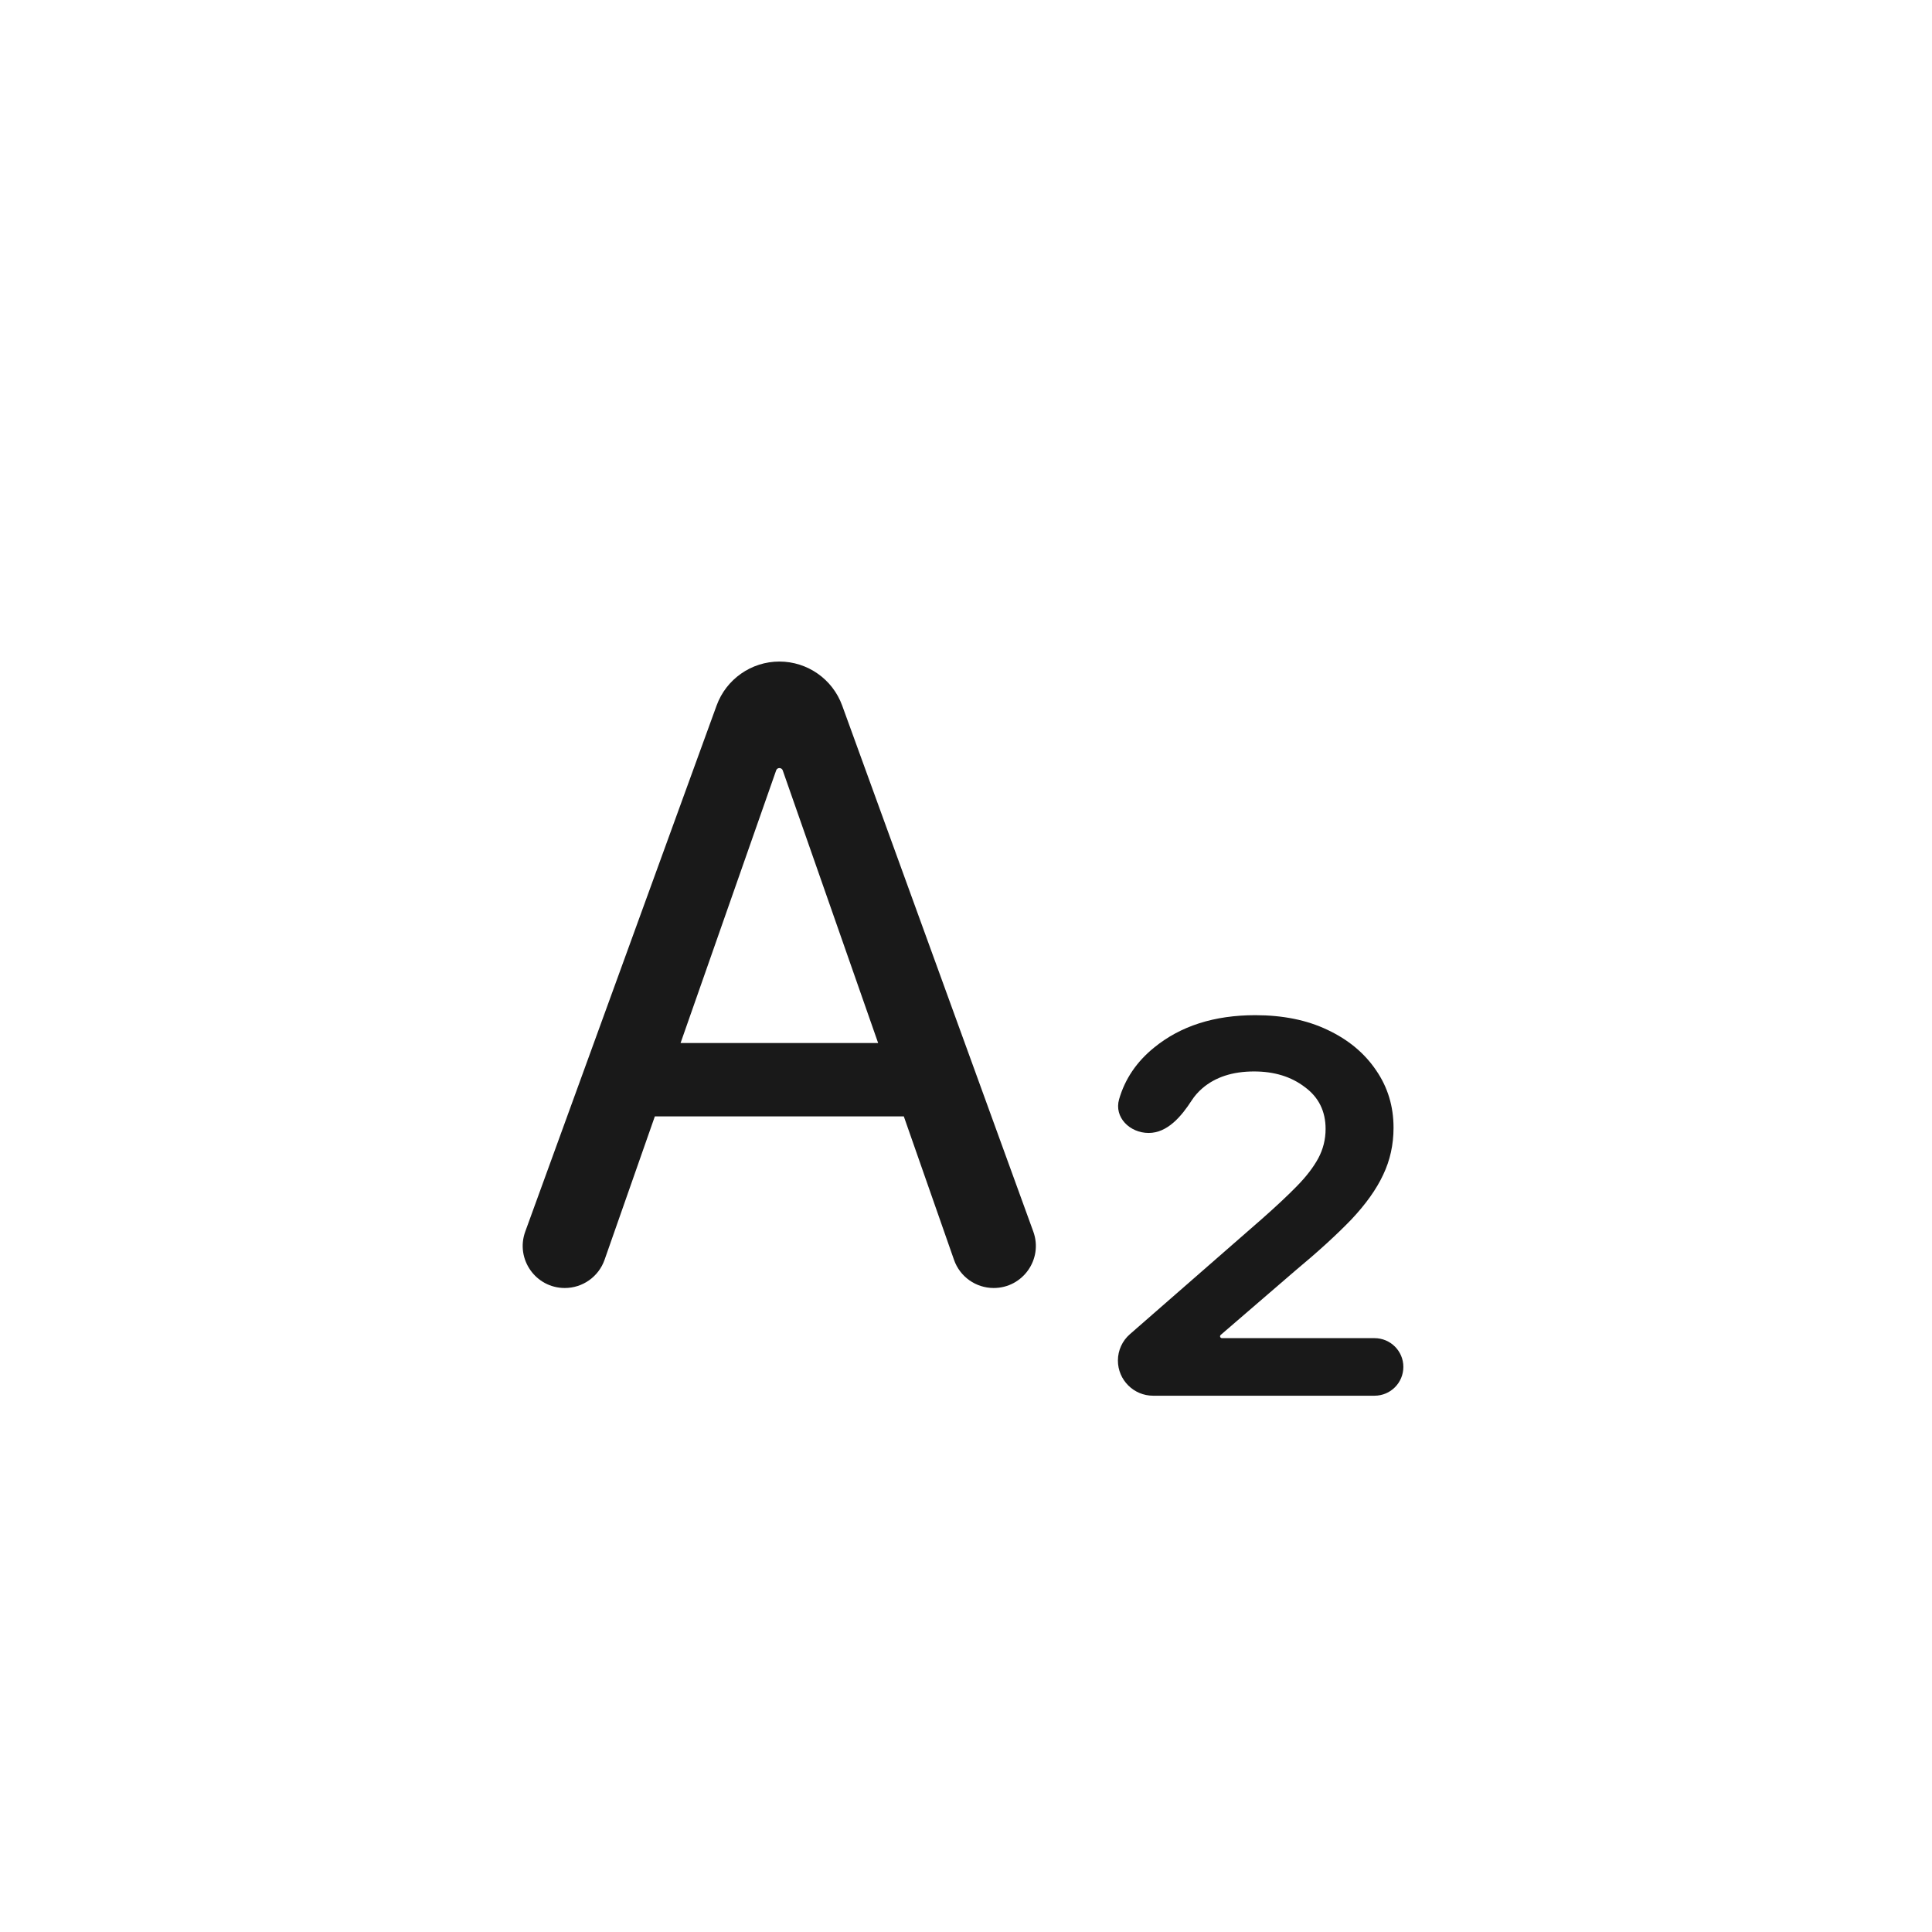 <svg width="24" height="24" viewBox="0 0 24 24" fill="none" xmlns="http://www.w3.org/2000/svg">
<path d="M7.51 15.65C7.436 15.86 7.238 16 7.016 16C6.654 16 6.401 15.64 6.525 15.299L8.902 8.764C9.021 8.437 9.333 8.218 9.682 8.218C10.031 8.218 10.343 8.437 10.462 8.765L12.836 15.299C12.96 15.64 12.707 16 12.344 16C12.122 16 11.924 15.86 11.851 15.65L9.723 9.569C9.717 9.552 9.7 9.541 9.682 9.541C9.664 9.541 9.648 9.552 9.642 9.569L7.51 15.65ZM7.672 13.412C7.672 13.161 7.876 12.957 8.128 12.957H11.229C11.48 12.957 11.684 13.161 11.684 13.412C11.684 13.664 11.48 13.868 11.229 13.868H8.128C7.876 13.868 7.672 13.664 7.672 13.412Z" fill="black" fill-opacity="0.9"/>
<path d="M14.324 17.338C14.083 17.338 13.887 17.142 13.887 16.901C13.887 16.775 13.942 16.655 14.037 16.573L15.677 15.141C15.849 14.989 15.994 14.854 16.11 14.735C16.227 14.616 16.315 14.501 16.376 14.389C16.437 14.275 16.467 14.153 16.467 14.024C16.467 13.804 16.381 13.63 16.209 13.504C16.039 13.374 15.829 13.31 15.578 13.31C15.312 13.31 15.098 13.38 14.936 13.519C14.883 13.565 14.839 13.615 14.803 13.671C14.676 13.867 14.503 14.074 14.269 14.074C14.035 14.074 13.837 13.88 13.902 13.655C13.975 13.403 14.12 13.189 14.336 13.014C14.665 12.745 15.084 12.611 15.594 12.611C15.935 12.611 16.234 12.671 16.49 12.793C16.749 12.915 16.95 13.082 17.094 13.295C17.239 13.505 17.311 13.743 17.311 14.009C17.311 14.219 17.268 14.414 17.182 14.594C17.098 14.774 16.966 14.959 16.787 15.149C16.607 15.336 16.375 15.548 16.091 15.784L15.165 16.582C15.159 16.587 15.156 16.593 15.156 16.6C15.156 16.613 15.167 16.623 15.18 16.623H17.075C17.273 16.623 17.433 16.783 17.433 16.98C17.433 17.178 17.273 17.338 17.075 17.338H14.324Z" fill="black" fill-opacity="0.9"/>
</svg>
